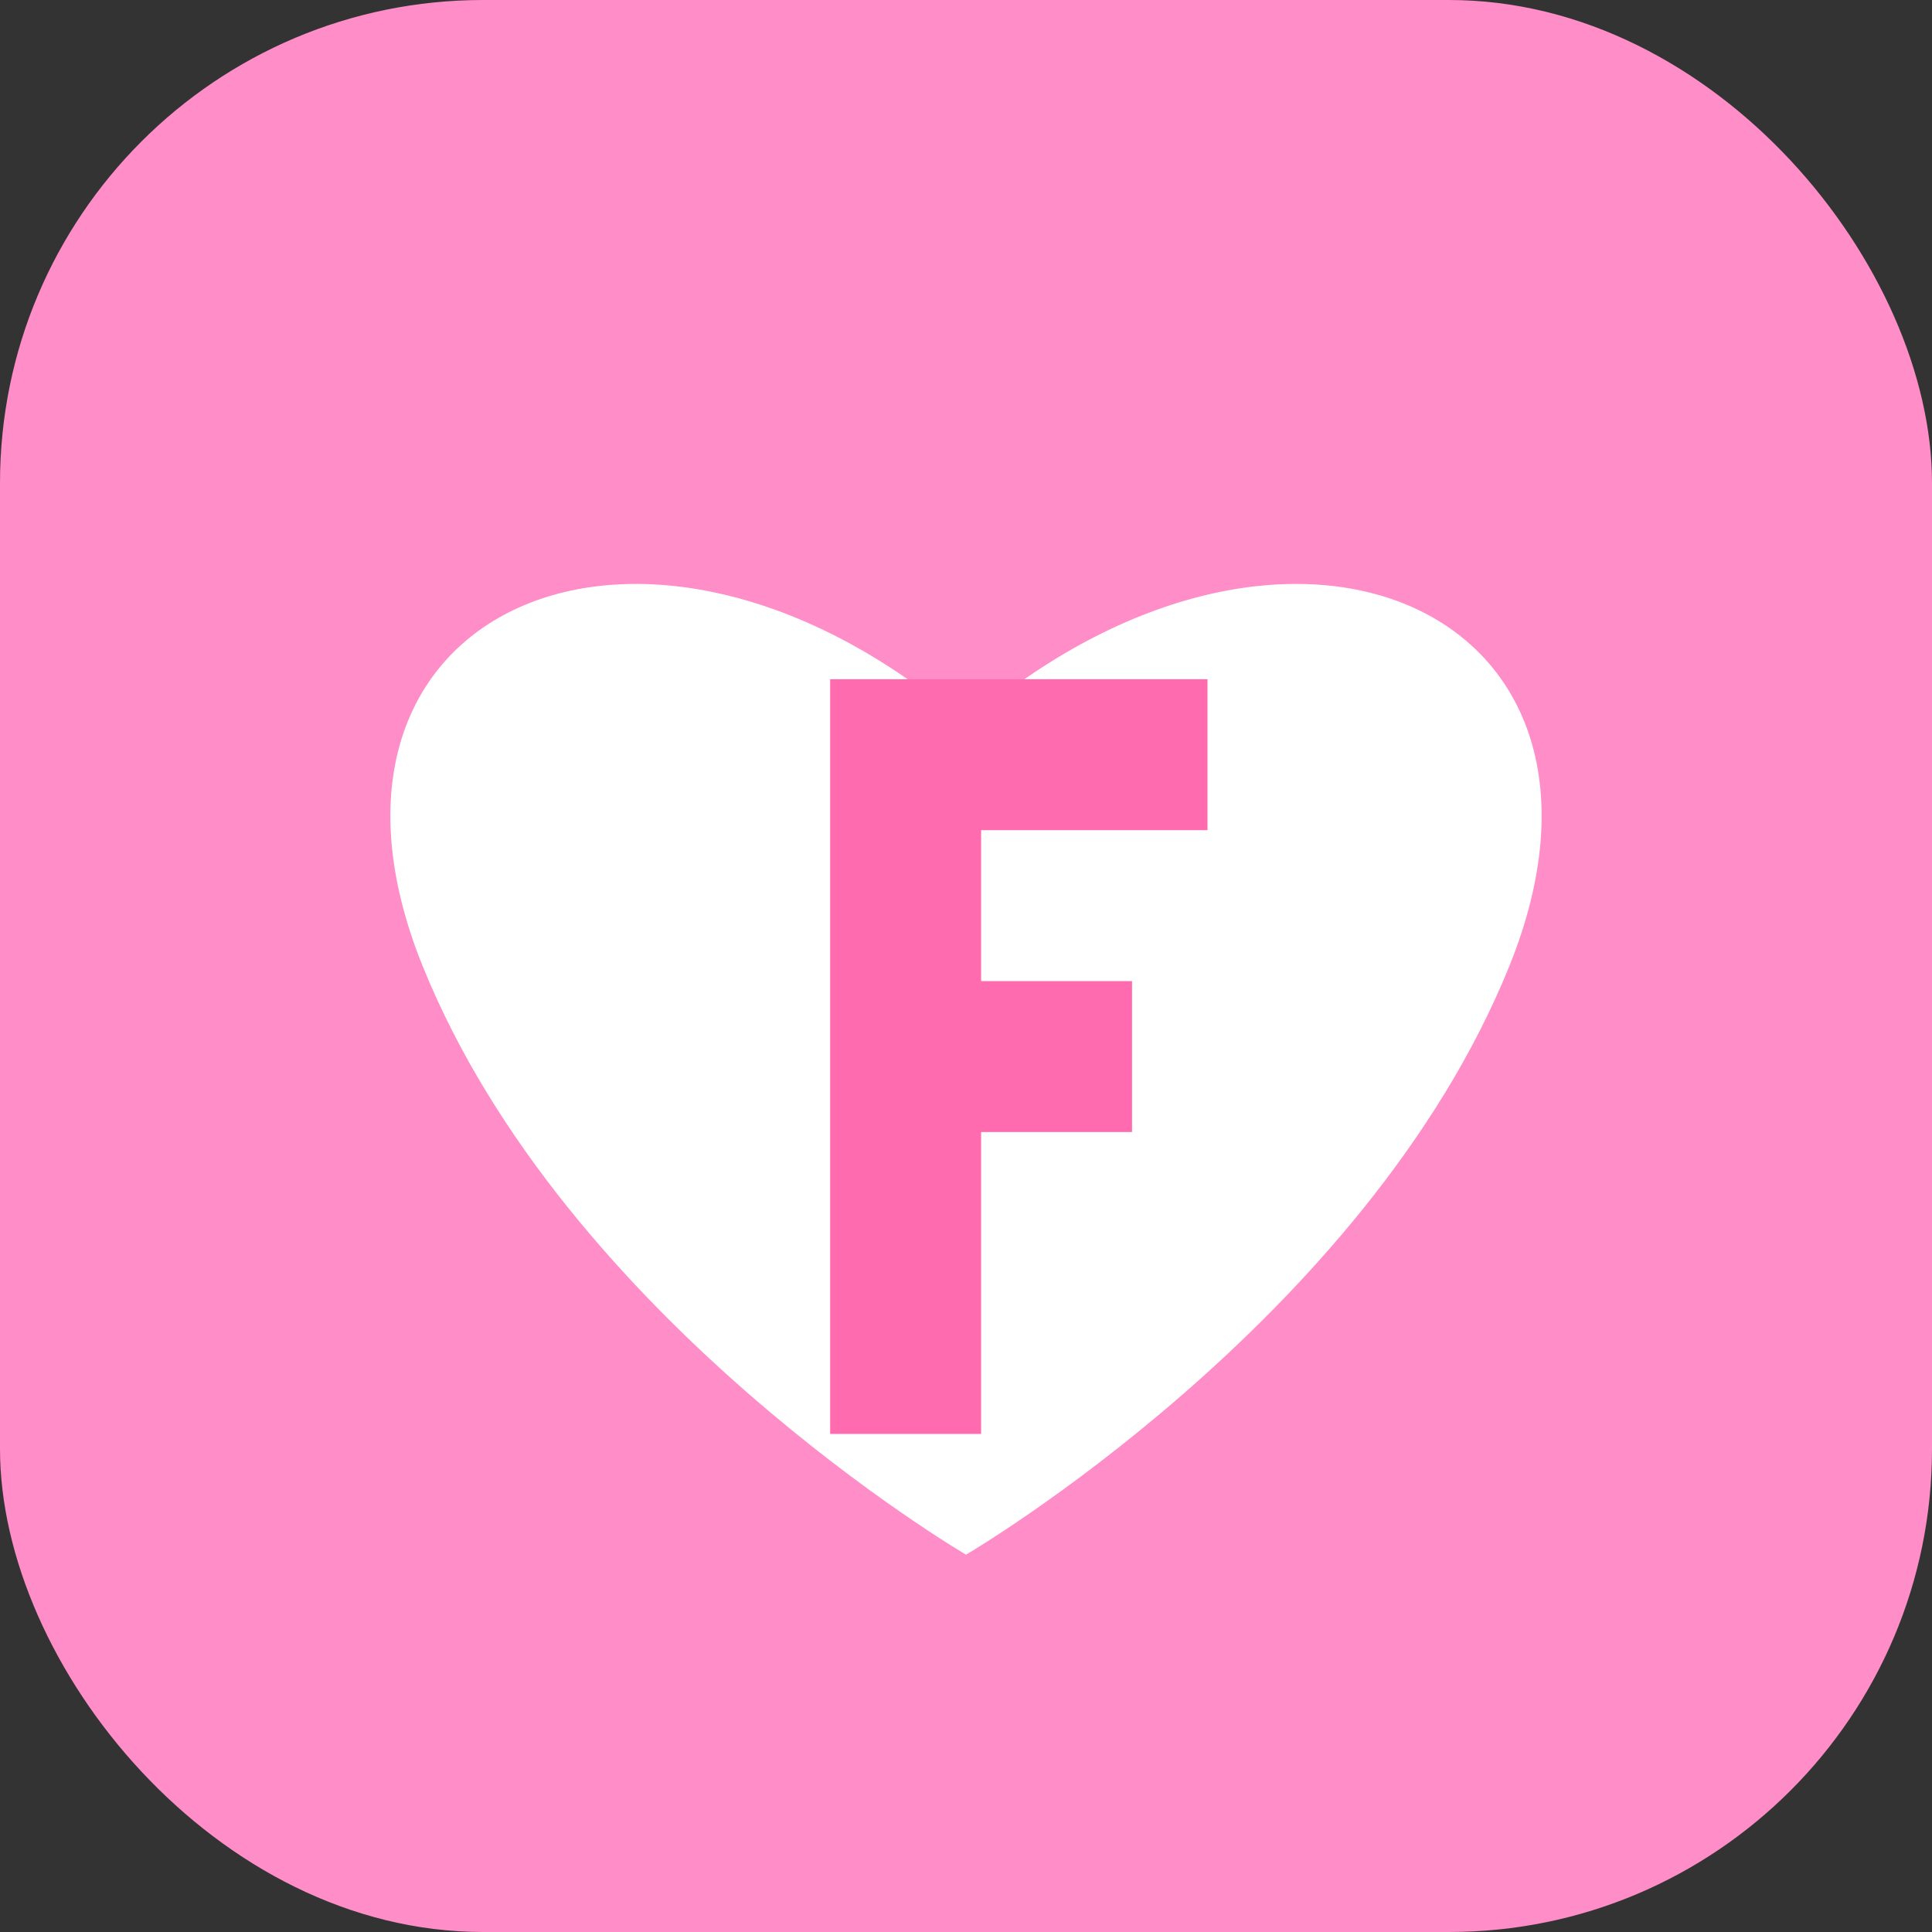 <svg width="512" height="512" viewBox="0 0 512 512" fill="none" xmlns="http://www.w3.org/2000/svg">
  <rect x="0" y="0" width="512" height="512" fill="#333333" stroke="none"/>
  <!-- Background with solid color instead of gradient -->
  <rect width="512" height="512" rx="128" fill="#FF8DC7" />
  
  <!-- Heart shape -->
  <path d="M256 412C256 412 150 350 112 256C74 162 170 118 256 192C342 118 438 162 400 256C362 350 256 412 256 412Z" fill="white" />
  
  <!-- F letter overlay -->
  <path d="M220 180H320V220H260V260H300V300H260V380H220V180Z" fill="#FF6BAE" />
</svg>

